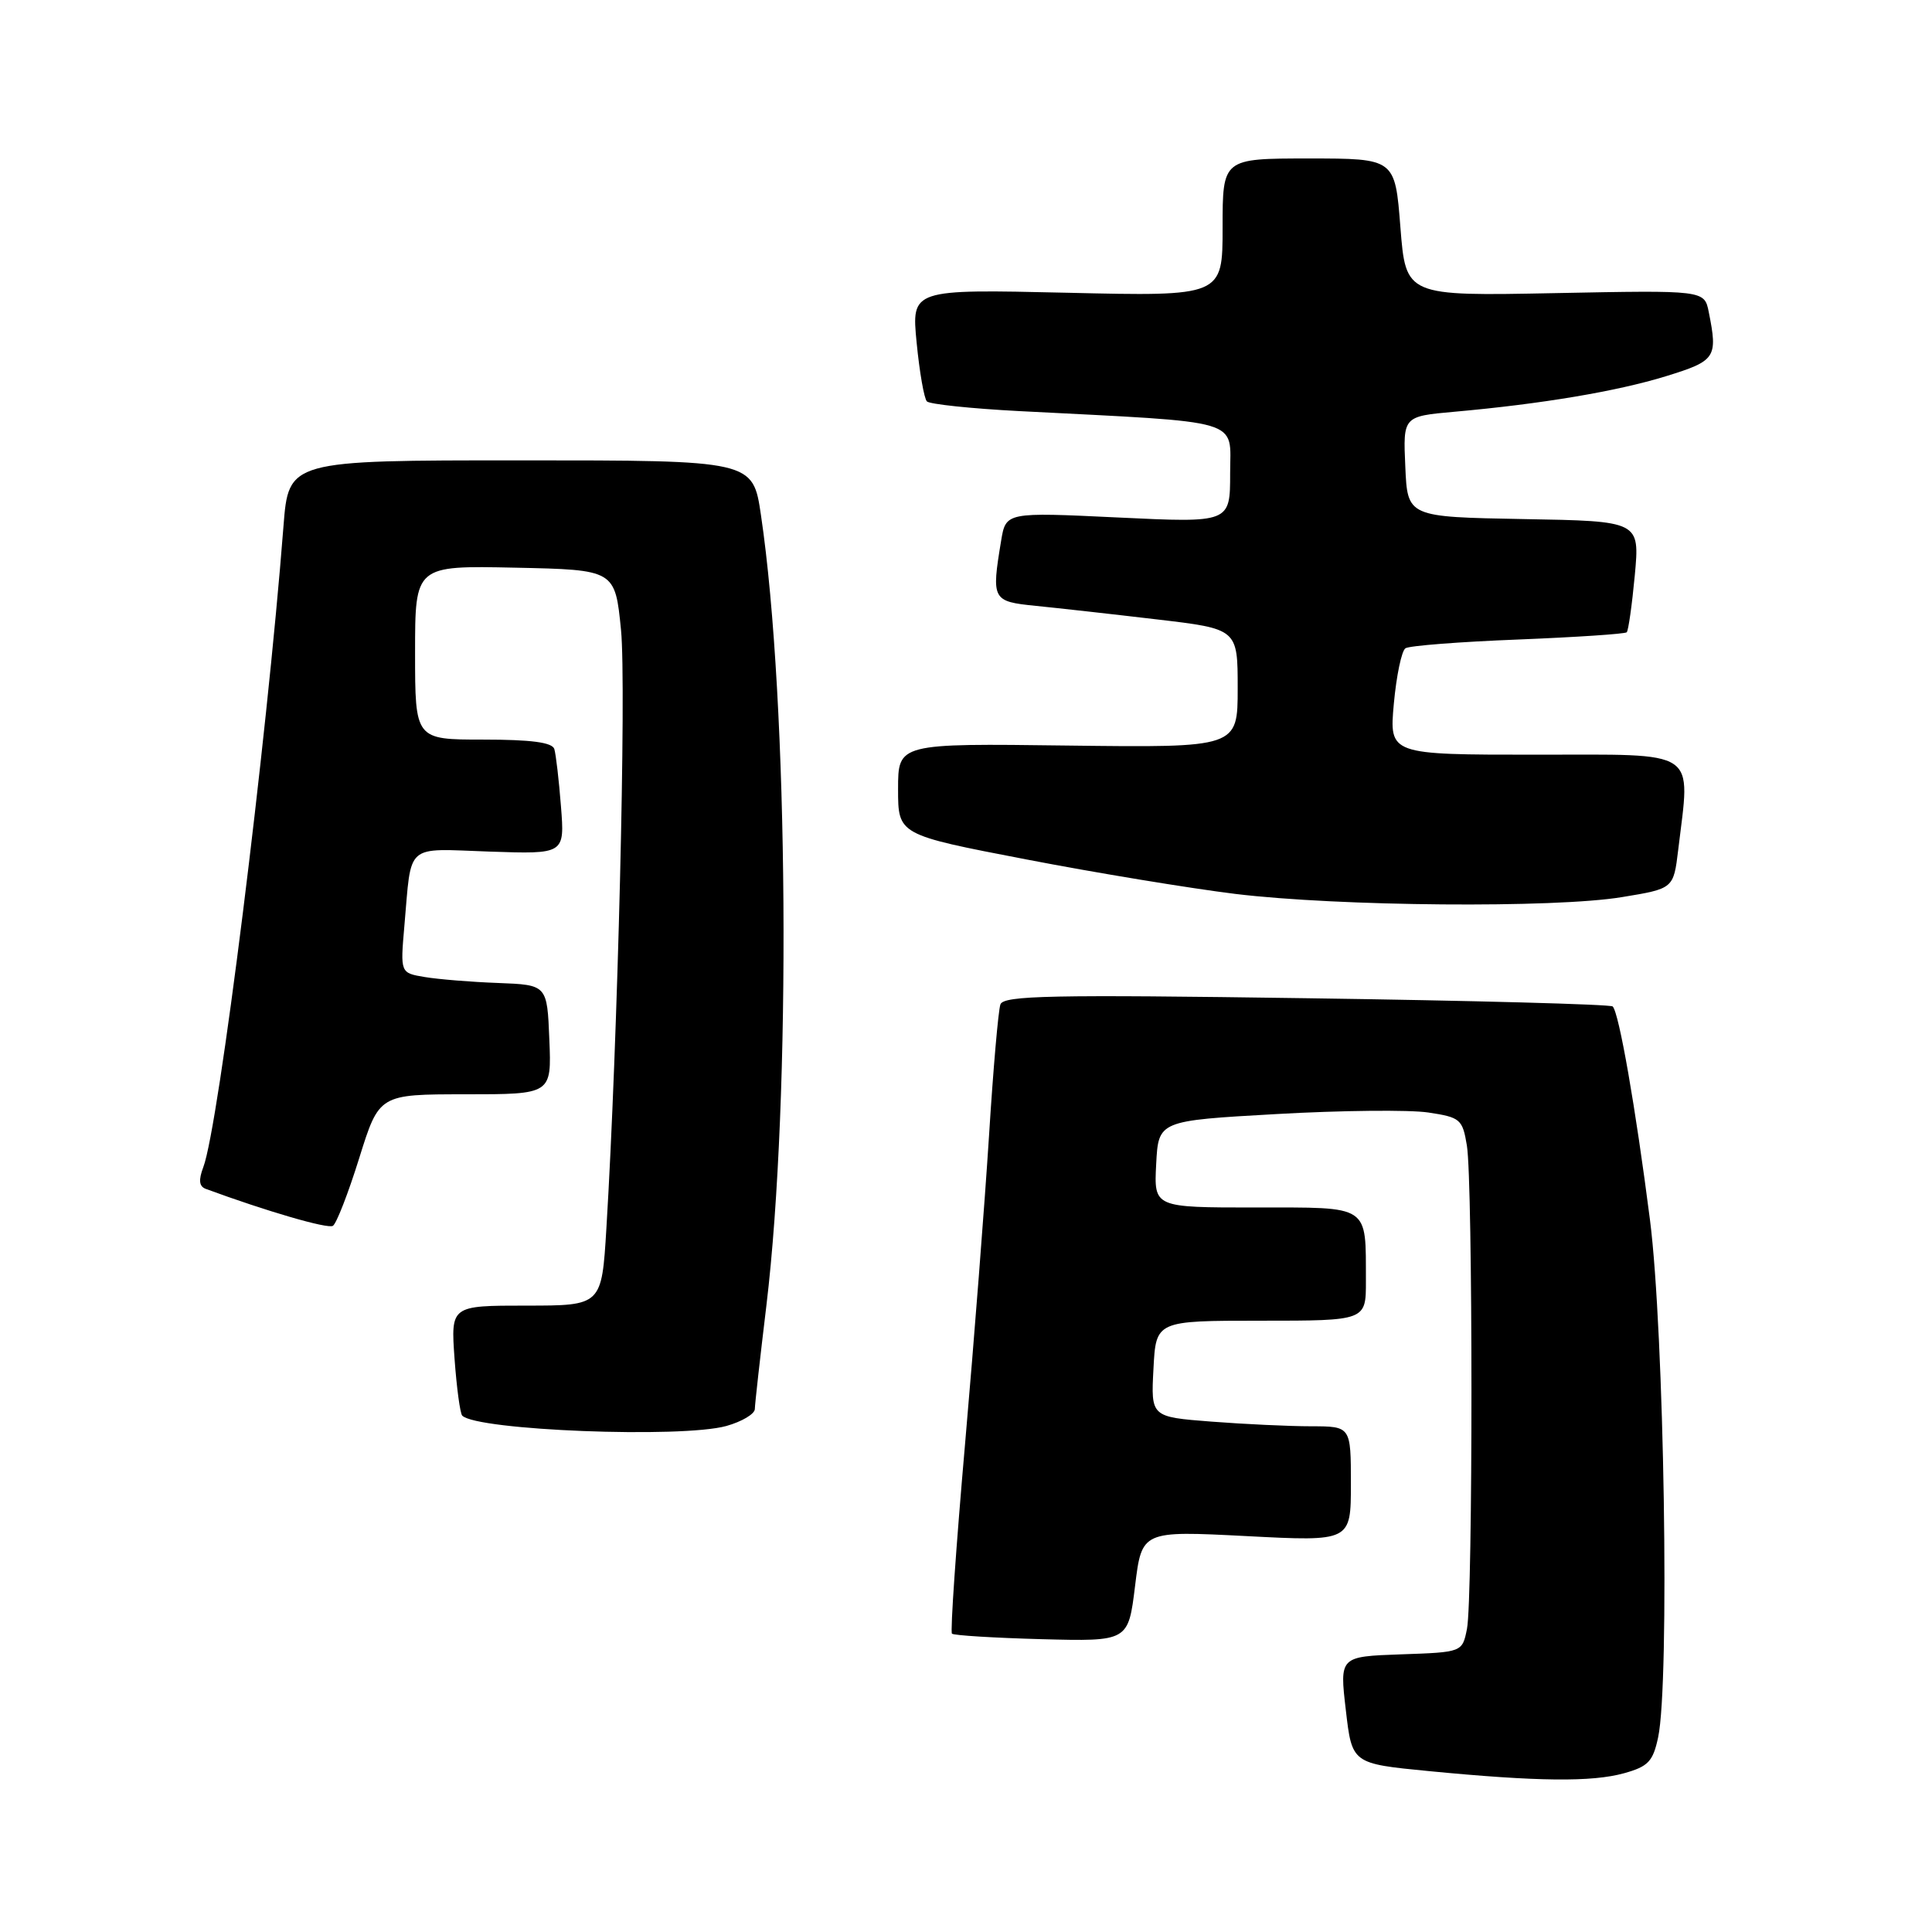 <?xml version="1.0" encoding="UTF-8" standalone="no"?>
<!DOCTYPE svg PUBLIC "-//W3C//DTD SVG 1.1//EN" "http://www.w3.org/Graphics/SVG/1.1/DTD/svg11.dtd" >
<svg xmlns="http://www.w3.org/2000/svg" xmlns:xlink="http://www.w3.org/1999/xlink" version="1.1" viewBox="0 0 256 256">
 <g >
 <path fill="currentColor"
d=" M 215.21 234.96 C 218.40 234.07 219.03 233.40 219.71 230.21 C 221.26 222.94 220.52 176.40 218.63 161.64 C 216.73 146.79 214.53 134.20 213.69 133.36 C 213.41 133.08 195.15 132.58 173.12 132.27 C 139.23 131.78 132.98 131.91 132.56 133.09 C 132.28 133.87 131.60 141.70 131.05 150.50 C 130.49 159.30 129.07 177.65 127.88 191.27 C 126.69 204.90 125.90 216.24 126.14 216.47 C 126.37 216.70 131.72 217.03 138.03 217.20 C 149.50 217.50 149.50 217.50 150.40 210.16 C 151.30 202.83 151.30 202.83 165.15 203.54 C 179.00 204.26 179.00 204.26 179.00 196.63 C 179.00 189.00 179.00 189.00 173.75 188.99 C 170.86 188.99 164.90 188.71 160.50 188.37 C 152.50 187.75 152.50 187.75 152.84 181.37 C 153.17 175.00 153.17 175.00 167.09 175.00 C 181.00 175.00 181.00 175.00 180.99 169.75 C 180.96 159.53 181.67 160.00 166.33 160.00 C 152.90 160.00 152.90 160.00 153.20 154.25 C 153.50 148.50 153.50 148.50 169.11 147.62 C 177.70 147.13 186.75 147.04 189.24 147.41 C 193.50 148.05 193.79 148.29 194.37 151.79 C 195.17 156.65 195.18 211.84 194.38 215.84 C 193.76 218.93 193.76 218.93 185.63 219.21 C 177.50 219.50 177.50 219.50 178.33 226.60 C 179.15 233.69 179.15 233.69 189.33 234.68 C 203.69 236.07 210.93 236.15 215.21 234.96 Z  M 96.25 188.95 C 98.31 188.37 100.01 187.36 100.02 186.70 C 100.03 186.04 100.72 179.88 101.55 173.00 C 104.86 145.47 104.50 92.94 100.83 68.25 C 99.76 61.00 99.76 61.00 69.00 61.00 C 38.24 61.00 38.24 61.00 37.56 69.75 C 35.34 98.42 28.98 149.29 26.94 154.65 C 26.29 156.37 26.38 157.20 27.26 157.53 C 35.32 160.50 43.42 162.86 44.11 162.43 C 44.58 162.14 46.15 158.10 47.60 153.45 C 50.24 145.00 50.24 145.00 61.66 145.00 C 73.09 145.00 73.09 145.00 72.79 137.75 C 72.50 130.50 72.50 130.50 66.00 130.25 C 62.42 130.12 58.05 129.76 56.27 129.46 C 53.04 128.92 53.04 128.92 53.58 122.71 C 54.56 111.56 53.54 112.45 64.87 112.84 C 74.83 113.18 74.83 113.18 74.33 106.84 C 74.06 103.35 73.66 99.94 73.45 99.25 C 73.18 98.37 70.38 98.00 64.03 98.00 C 55.00 98.00 55.00 98.00 55.00 86.47 C 55.00 74.94 55.00 74.94 68.25 75.22 C 81.50 75.50 81.50 75.50 82.29 83.50 C 83.01 90.83 81.85 138.21 80.35 162.75 C 79.73 173.00 79.73 173.00 69.73 173.00 C 59.73 173.00 59.73 173.00 60.23 180.04 C 60.51 183.91 60.97 187.30 61.25 187.58 C 63.21 189.54 90.30 190.60 96.25 188.95 Z  M 214.93 118.87 C 221.75 117.75 221.75 117.75 222.37 112.62 C 223.99 99.08 225.36 100.00 203.54 100.00 C 184.08 100.00 184.08 100.00 184.69 93.25 C 185.03 89.54 185.72 86.23 186.23 85.90 C 186.73 85.56 193.45 85.04 201.15 84.74 C 208.85 84.43 215.33 84.00 215.55 83.78 C 215.77 83.56 216.25 80.16 216.62 76.22 C 217.28 69.05 217.28 69.05 201.89 68.78 C 186.50 68.50 186.50 68.50 186.21 61.83 C 185.91 55.17 185.91 55.17 192.71 54.56 C 204.35 53.52 214.25 51.85 220.75 49.85 C 227.36 47.81 227.63 47.40 226.42 41.35 C 225.84 38.45 225.84 38.45 206.06 38.84 C 186.28 39.23 186.28 39.23 185.56 30.11 C 184.85 21.00 184.85 21.00 173.42 21.00 C 162.00 21.00 162.00 21.00 162.00 30.14 C 162.00 39.27 162.00 39.27 141.39 38.79 C 120.77 38.32 120.77 38.32 121.46 45.41 C 121.84 49.31 122.45 52.81 122.82 53.19 C 123.20 53.56 128.68 54.14 135.00 54.47 C 165.19 56.03 163.00 55.38 163.00 62.73 C 163.00 69.28 163.00 69.28 148.14 68.57 C 133.28 67.86 133.28 67.86 132.65 71.68 C 131.36 79.49 131.47 79.70 137.25 80.28 C 140.14 80.57 147.34 81.37 153.25 82.07 C 164.00 83.33 164.00 83.33 164.00 91.20 C 164.00 99.07 164.00 99.07 141.50 98.79 C 119.00 98.50 119.00 98.50 119.00 104.56 C 119.00 110.61 119.00 110.61 135.95 113.87 C 145.27 115.67 157.76 117.72 163.70 118.45 C 177.39 120.11 206.02 120.35 214.93 118.87 Z "/>
</g>
</svg>